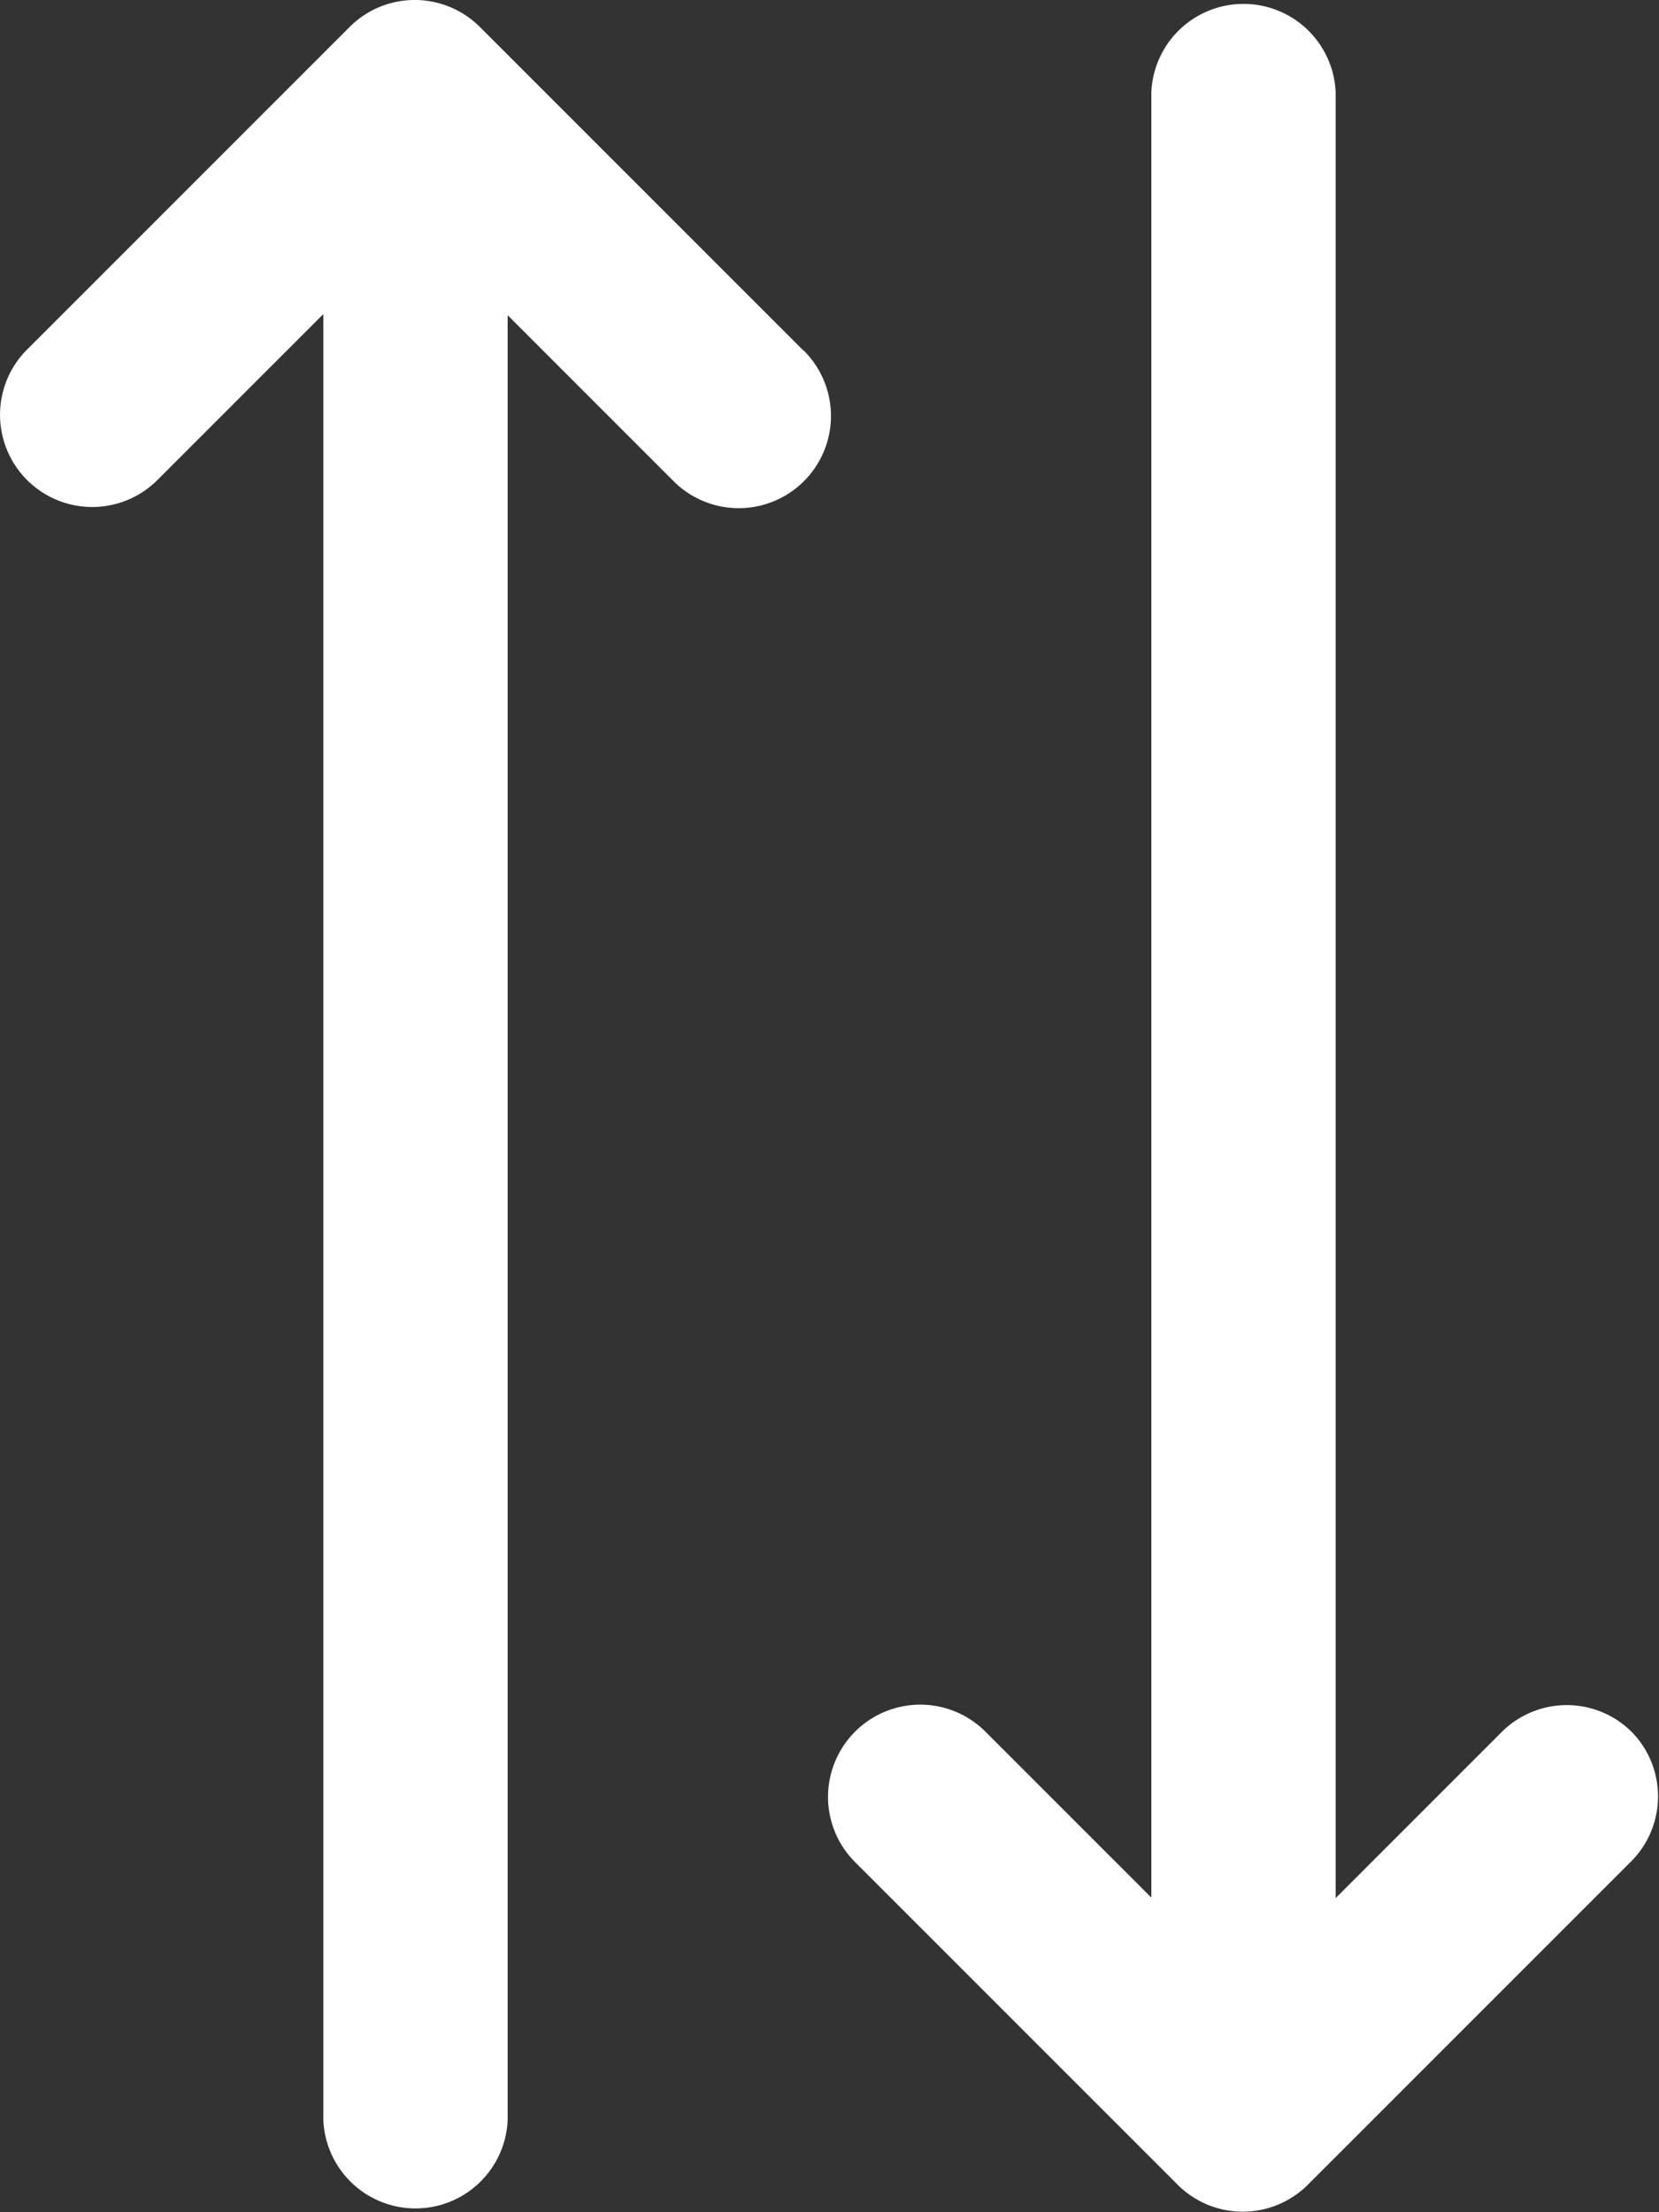 <svg xmlns="http://www.w3.org/2000/svg" width="10" height="13.333" viewBox="0 0 10 13.333">
  <rect x="0" y="0" width="10" height="13.333" fill="#333333" stroke="none"/>
  <g id="sort" transform="translate(-14 -8)">
    <path id="Path_1" data-name="Path 1" d="M18.837,10.107,16.893,8.163a.555.555,0,0,0-.786,0l-1.944,1.944a.555.555,0,1,0,.786.786l1-1V20.778a.556.556,0,0,0,1.111,0V9.9l1,1a.555.555,0,1,0,.786-.786Z" transform="translate(0 0)" fill="#fff"/>
    <path id="Path_2" data-name="Path 2" d="M36.837,18.44a.555.555,0,0,0-.786,0l-1,1V8.556a.556.556,0,0,0-1.111,0V19.437l-1-1a.555.555,0,0,0-.786.786l1.944,1.944a.555.555,0,0,0,.786,0l1.944-1.944A.555.555,0,0,0,36.837,18.44Z" transform="translate(-13 0)" fill="#fff"/>
  </g>
</svg>
